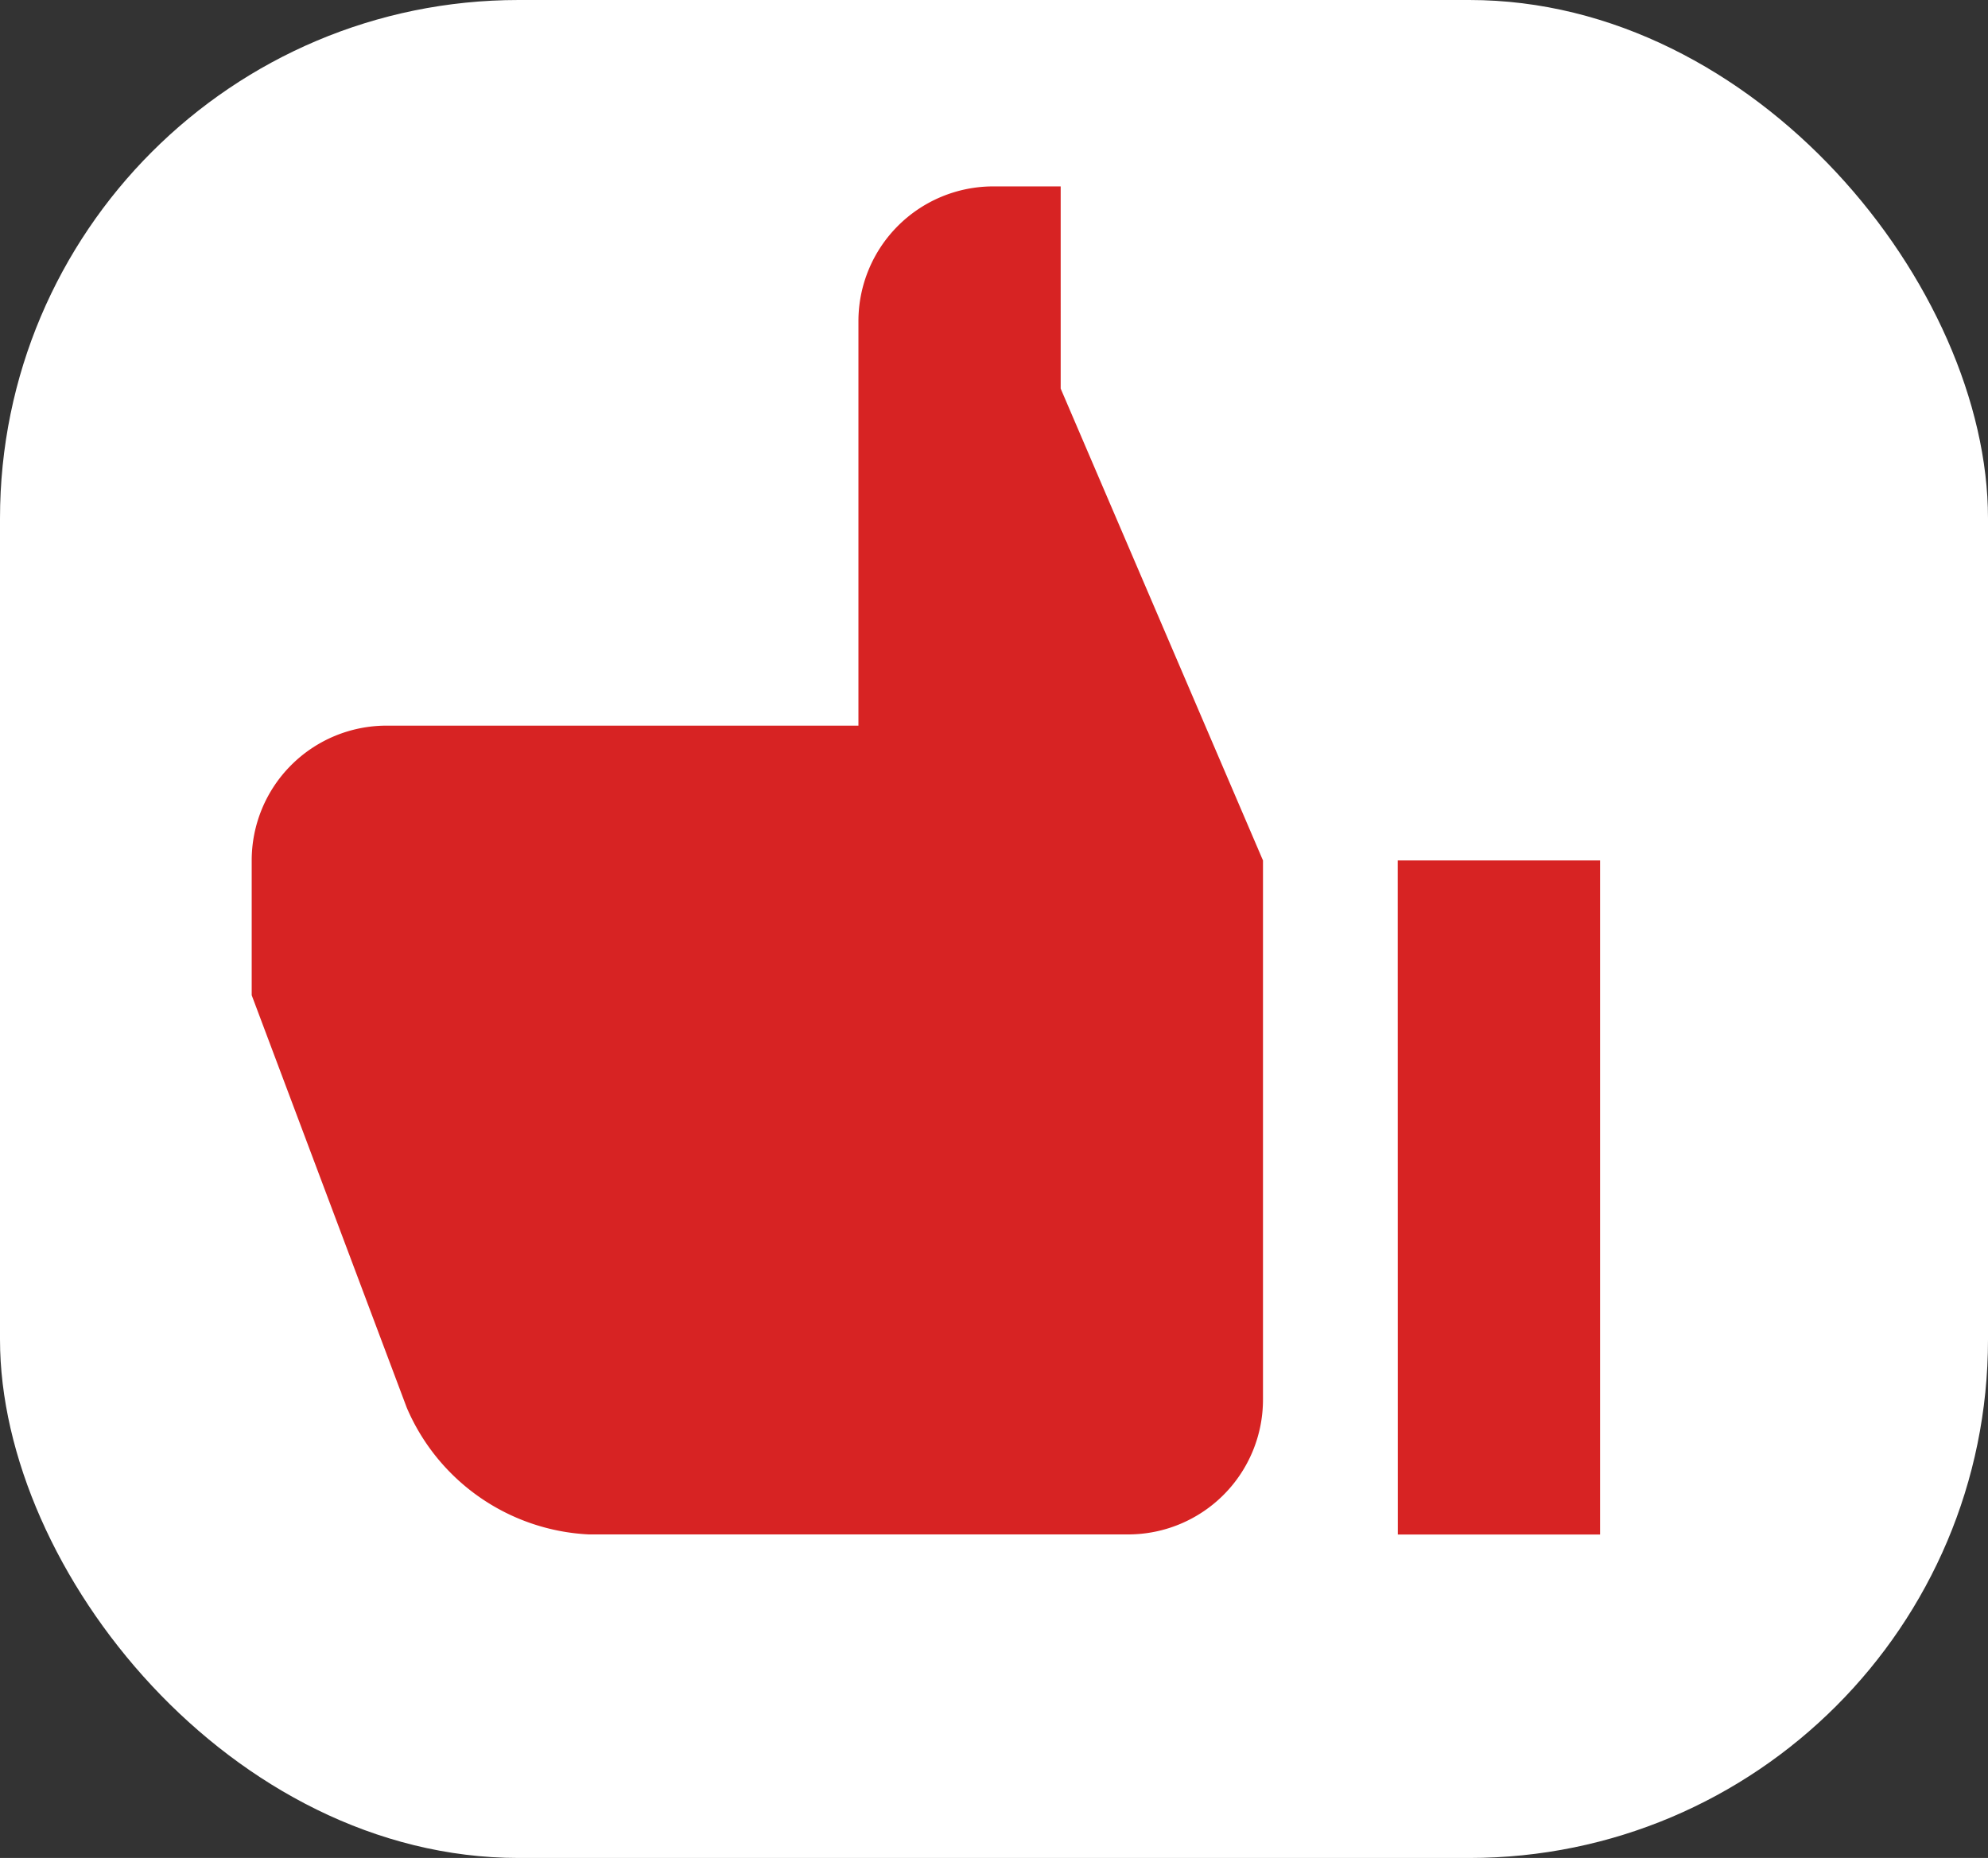<svg xmlns="http://www.w3.org/2000/svg" width="46" height="43" viewBox="0 0 46 43"><rect x="0" y="0" width="46" height="43" fill="#333333" stroke="none"/><g transform="translate(-881 -665)"><rect width="46" height="43" rx="12" transform="translate(881 665)" fill="#fff"/><path d="M17.159,0h1.56V4.68L23.4,15.6V28.078a3.12,3.12,0,0,1-3.12,3.12H7.8a4.838,4.838,0,0,1-4.212-2.933L0,18.719V15.6a3.12,3.12,0,0,1,3.12-3.12H14.039V3.12A3.12,3.12,0,0,1,17.159,0h0Zm9.359,15.6H31.2V31.2h-4.68Z" transform="translate(886.824 669.314)" fill="#d72323"/></g></svg>